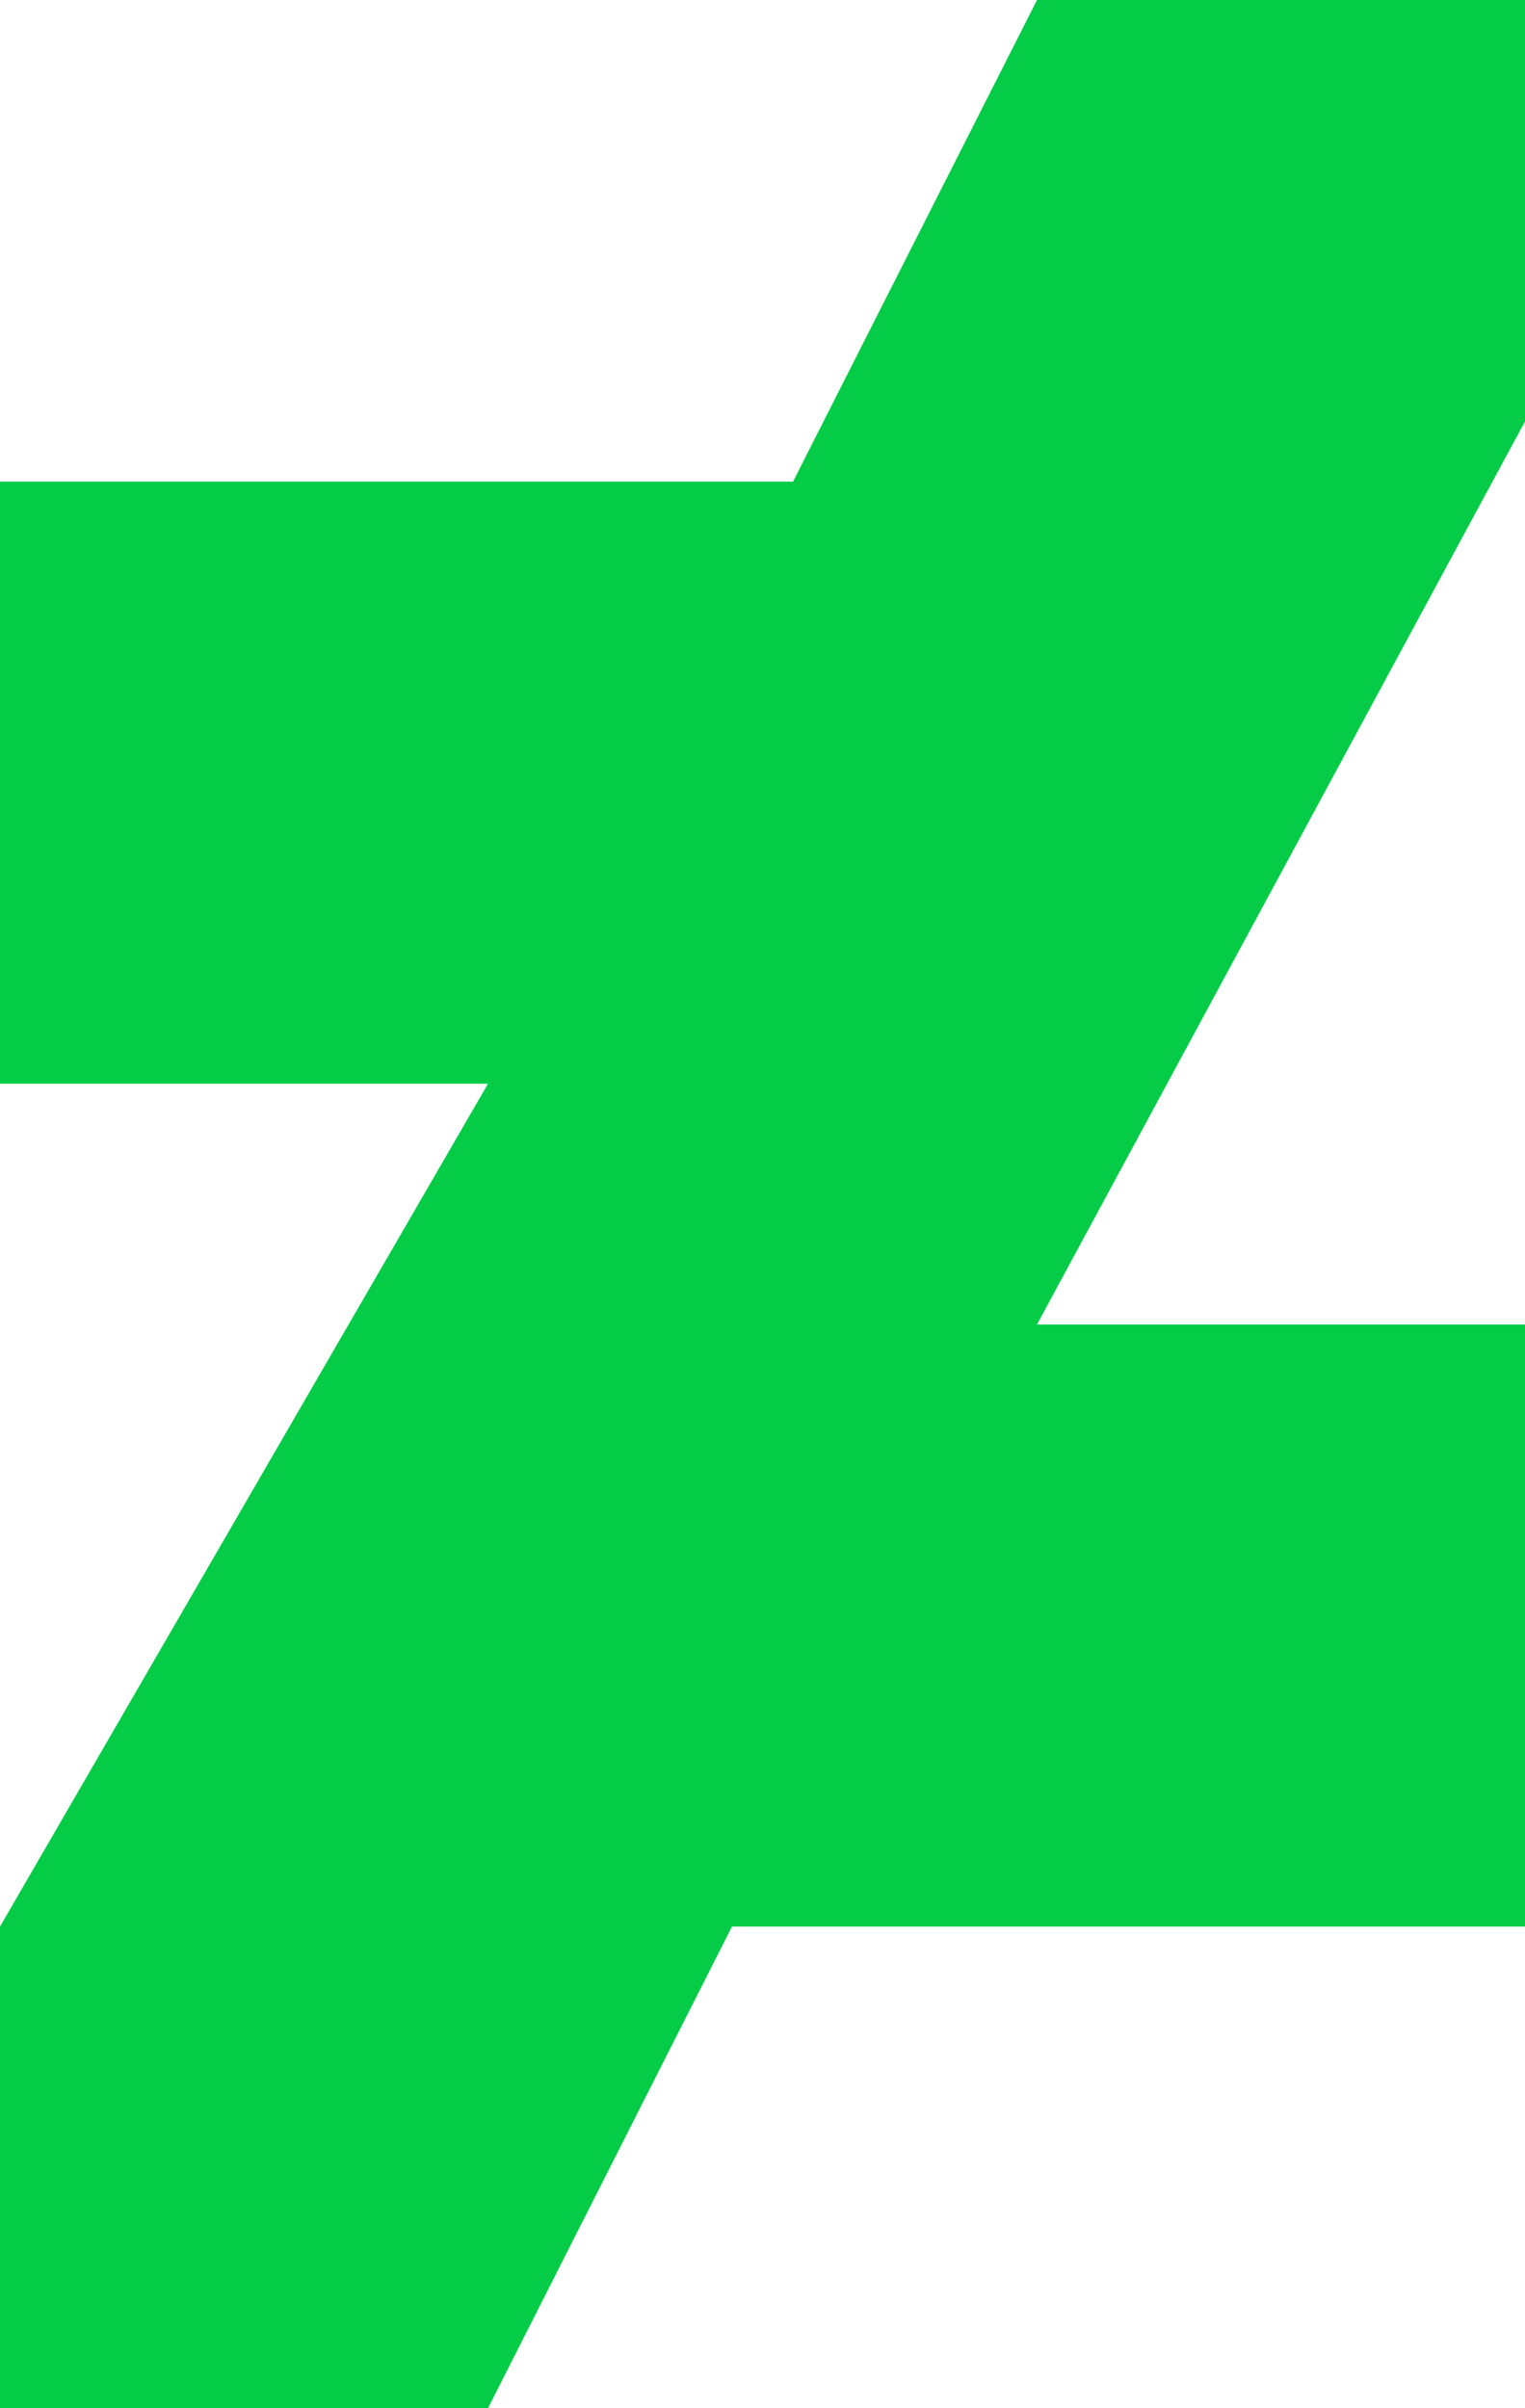 <svg xmlns="http://www.w3.org/2000/svg" xmlns:xlink="http://www.w3.org/1999/xlink" preserveAspectRatio="xMidYMid" width="38" height="60" viewBox="0 0 38 60">
  <defs>
    <style>
      .cls-1 {
        fill: #05cc47;
        fill-rule: evenodd;
      }
    </style>
  </defs>
  <path d="M38.000,0.000 L25.840,0.000 L19.760,12.000 L-0.000,12.000 L-0.000,27.000 L12.160,27.000 L-0.000,48.000 L-0.000,60.000 L12.160,60.000 L18.240,48.000 L38.000,48.000 L38.000,33.000 L25.840,33.000 L38.000,10.500 L38.000,0.000 Z" class="cls-1"/>
</svg>
